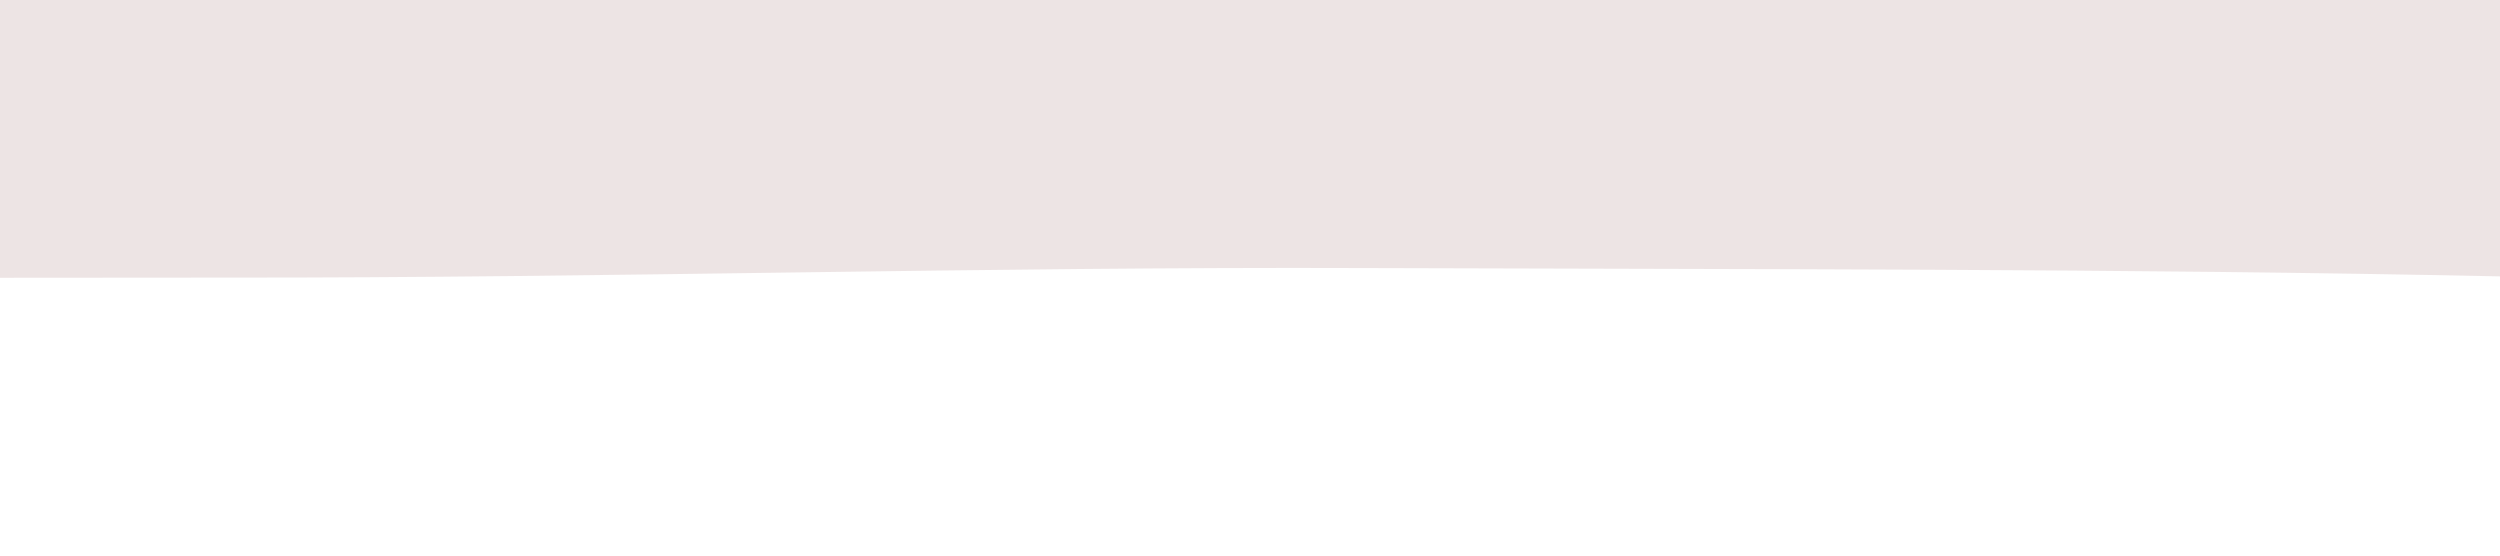 <?xml version="1.0" encoding="utf-8"?>
<!-- Generator: Adobe Illustrator 25.0.0, SVG Export Plug-In . SVG Version: 6.00 Build 0)  -->
<svg version="1.1" id="Layer_1" xmlns="http://www.w3.org/2000/svg" xmlns:xlink="http://www.w3.org/1999/xlink" x="0px" y="0px"
	 viewBox="0 0 1440 320" style="enable-background:new 0 0 1440 320;" xml:space="preserve">
<style type="text/css">
	.st0{fill:#EDE4E4;}
</style>
<path class="st0" d="M1440,0v159.2c-218.2-4.6-436.6-4-654.9-4.8c-218-0.8-435.9,5.7-653.9,5.5C87.5,159.9,43.8,160,0,160V0H1440z"
	/>
</svg>

